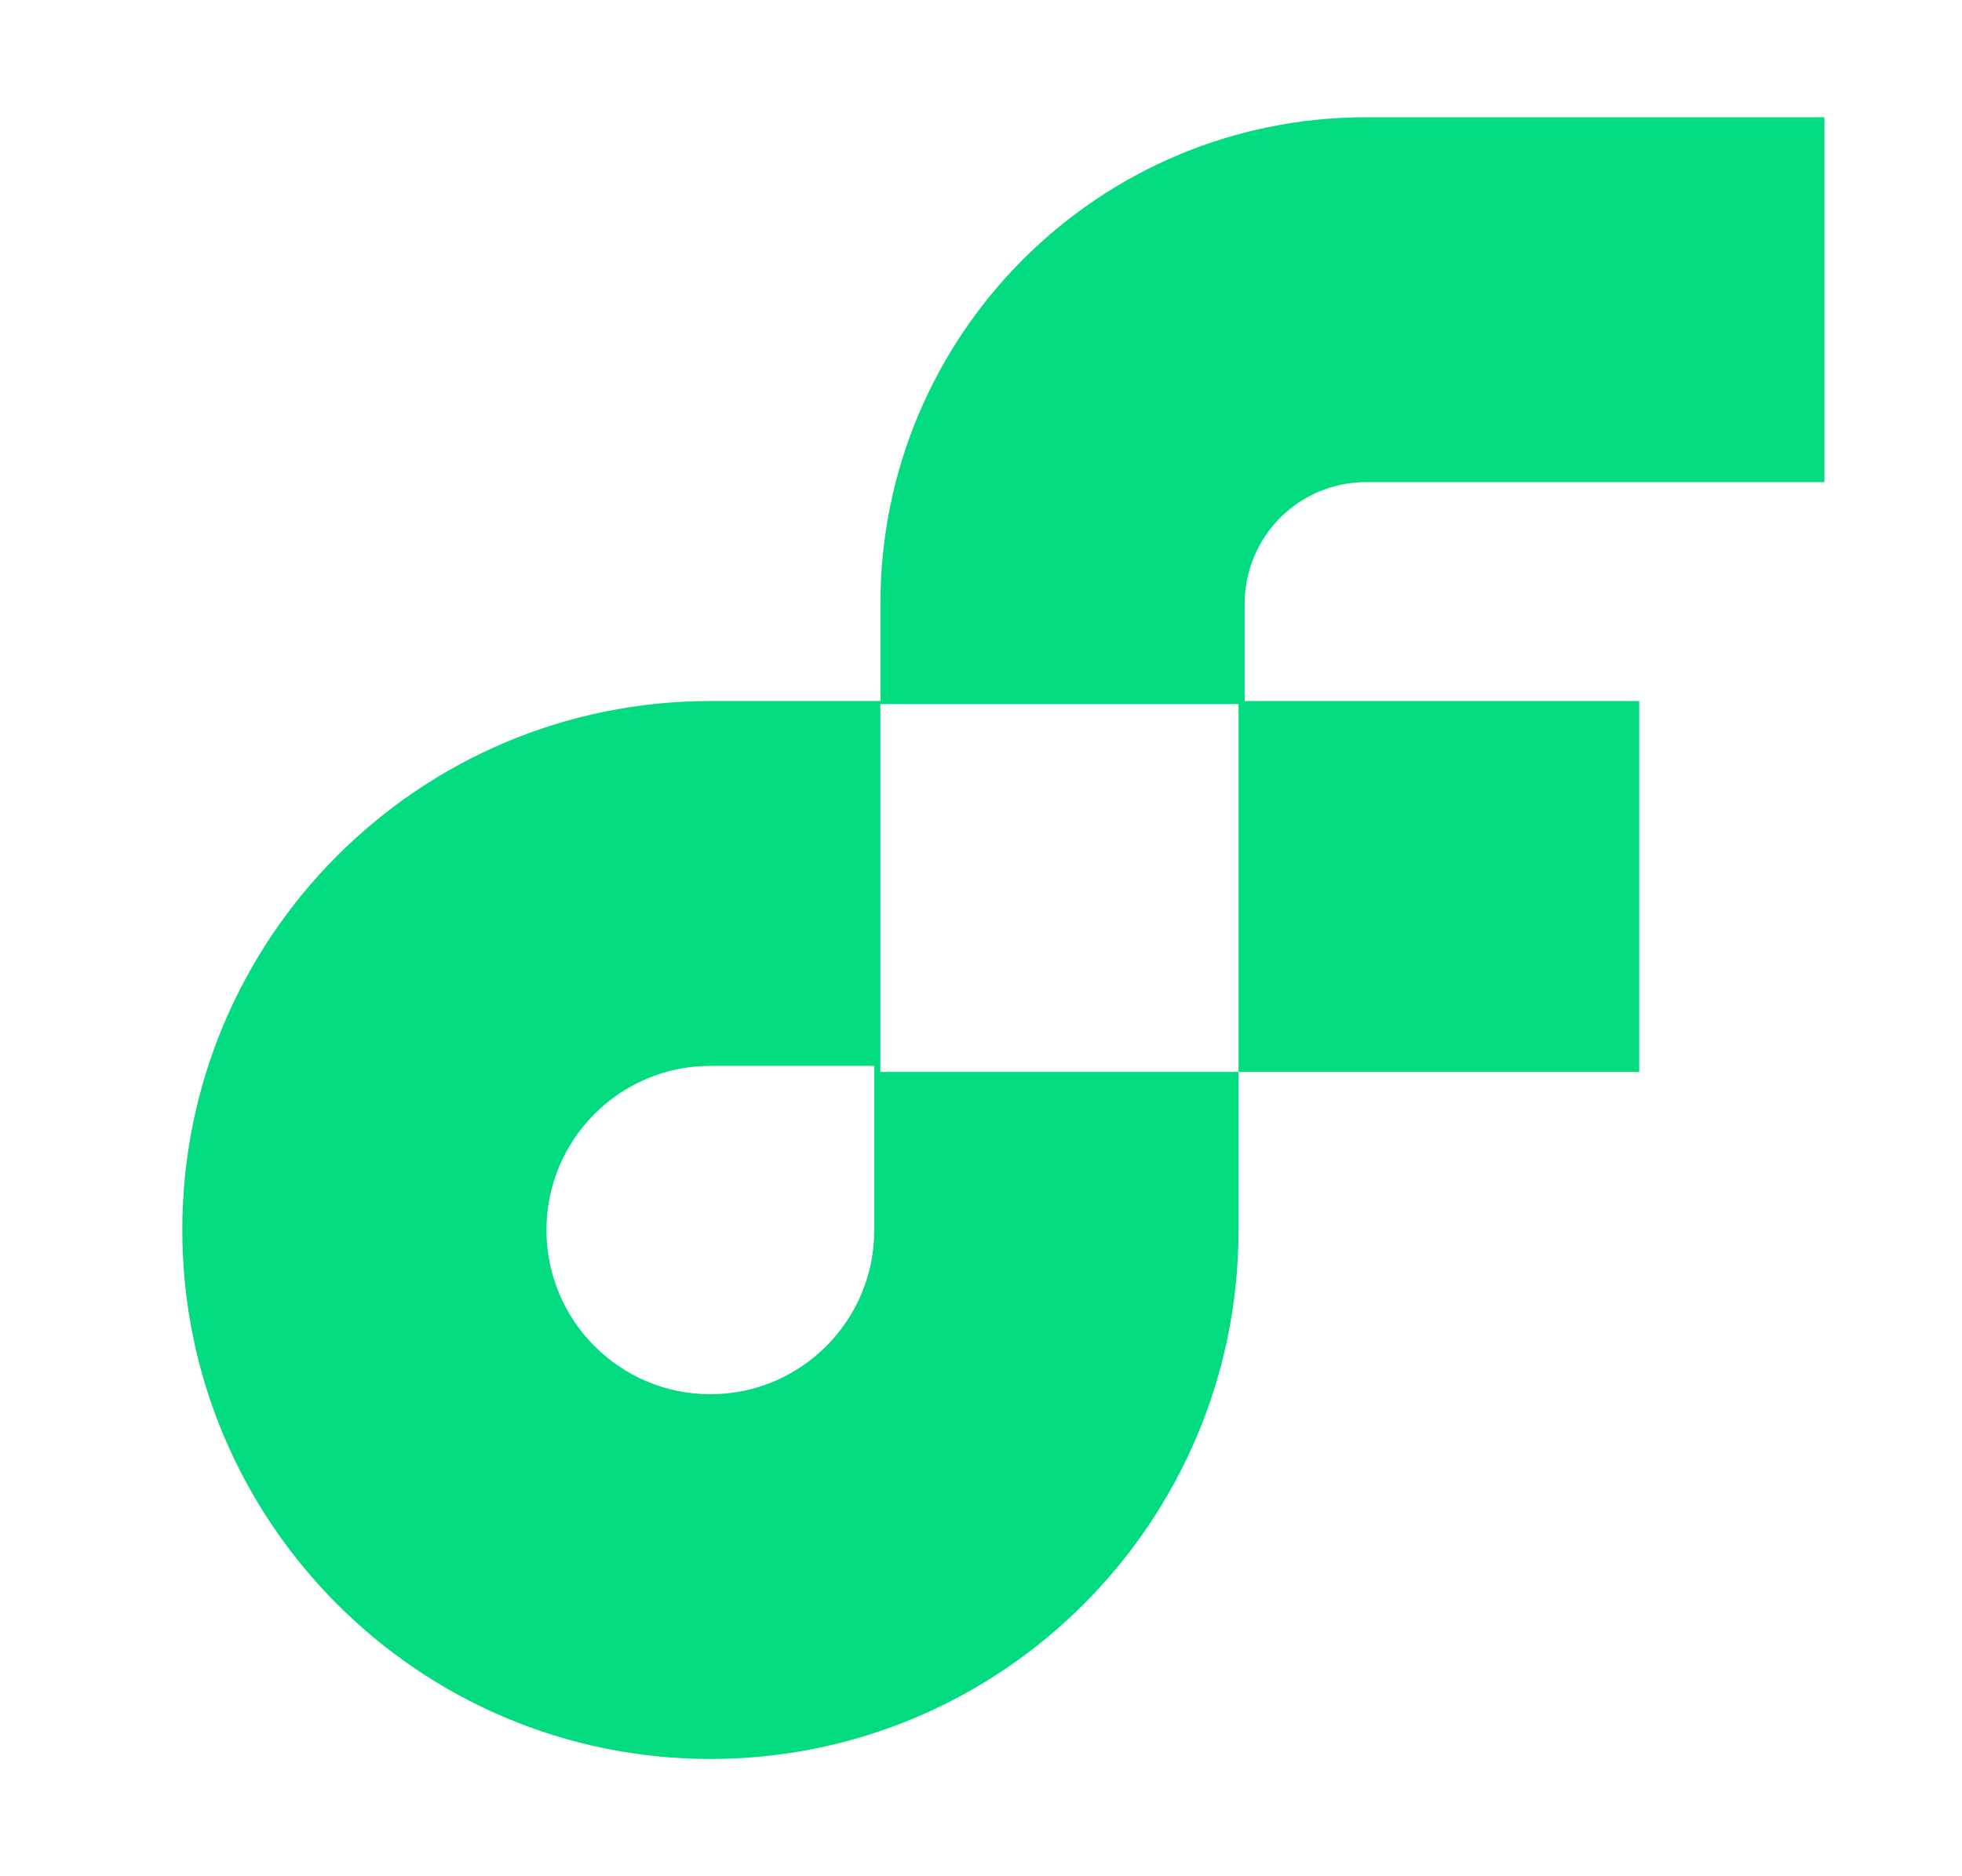 <svg xmlns="http://www.w3.org/2000/svg" width="23" height="22" viewBox="0 0 23 22" fill="none">
                                                <path fill-rule="evenodd" clip-rule="evenodd" d="M16.014 5.653C15.228 5.653 14.591 6.291 14.591 7.079V8.22H19.216V12.569H14.519V14.422C14.519 17.848 11.747 20.625 8.328 20.625C4.909 20.625 2.137 17.848 2.137 14.422C2.137 10.997 4.909 8.22 8.328 8.22H10.321V7.079C10.321 3.929 12.87 1.375 16.014 1.375H21.387V5.653H16.014ZM10.32 8.256V12.569H14.519V8.256H10.32ZM6.406 14.423C6.406 13.36 7.267 12.498 8.328 12.498H10.249V14.423C10.249 15.486 9.389 16.348 8.328 16.348C7.267 16.348 6.406 15.486 6.406 14.423Z" fill="#03DB80"/>
                                                </svg>